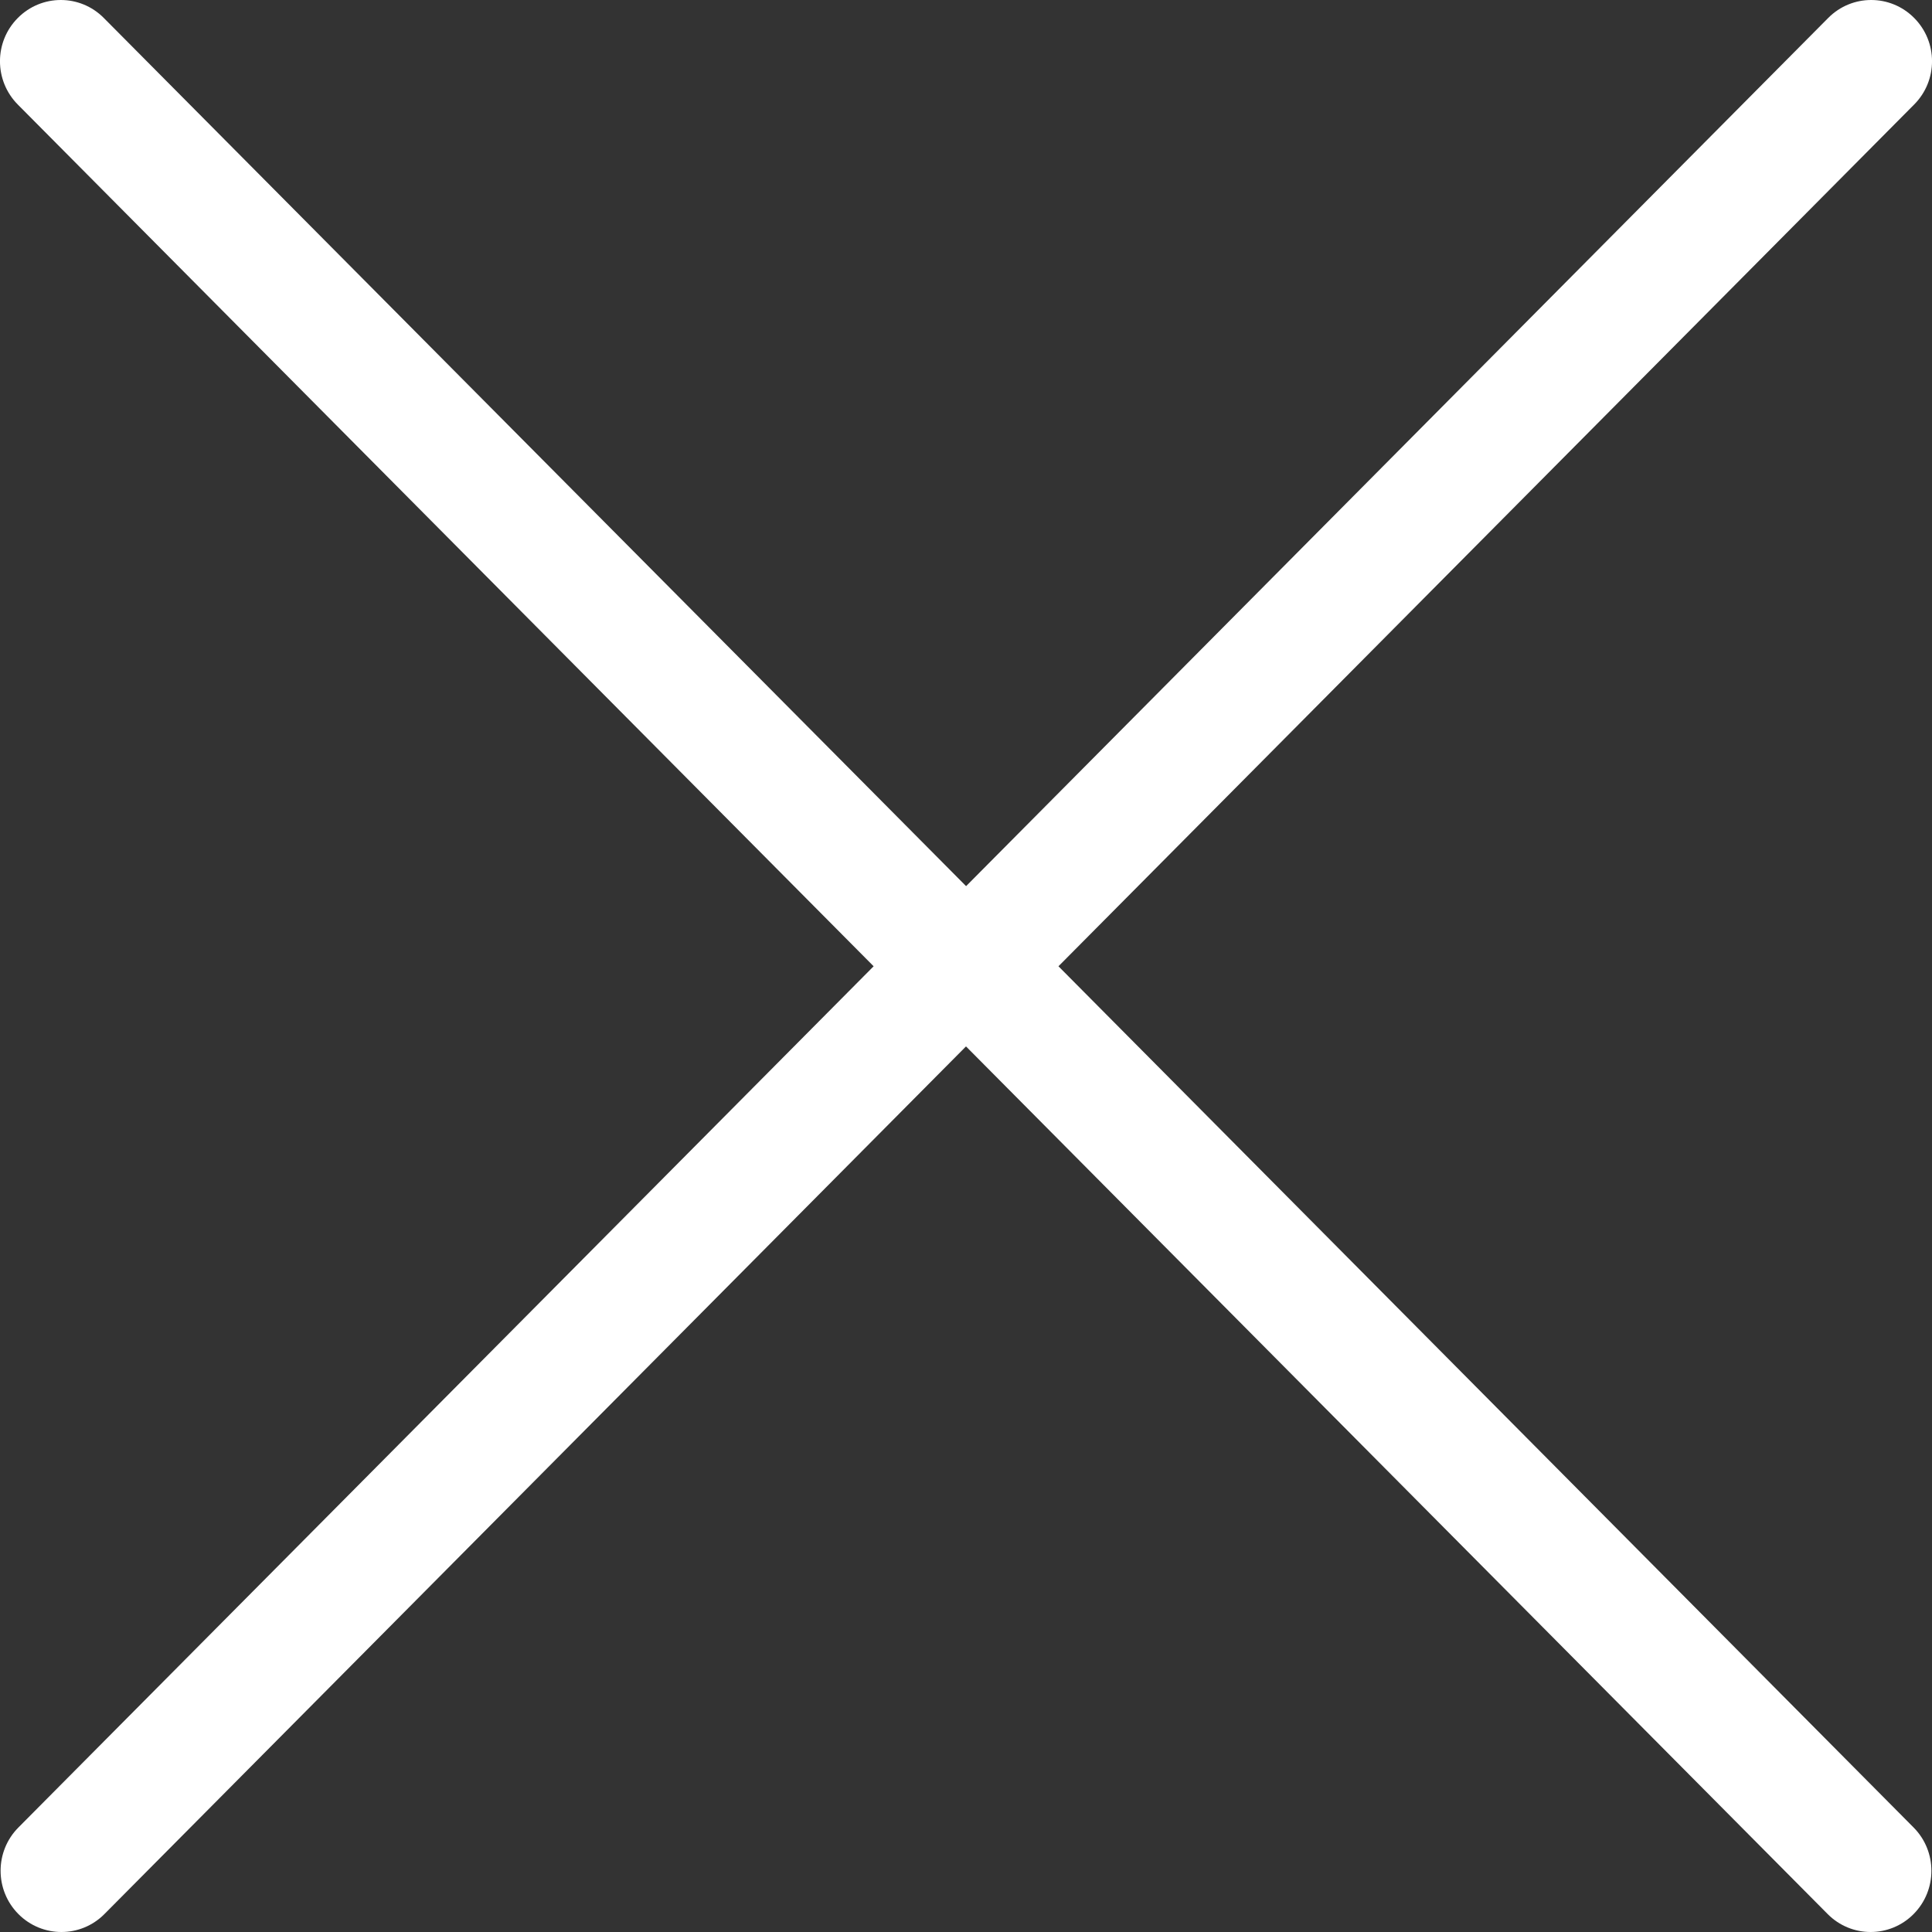 <svg width="21" height="21" viewBox="0 0 21 21" fill="none" xmlns="http://www.w3.org/2000/svg">
<rect x="0" y="0" width="21" height="21" fill="#333333" stroke="none"/>
<path d="M9.496 10.503L0.2 19.864C-0.058 20.124 -0.058 20.545 0.2 20.805C0.329 20.935 0.499 21 0.668 21C0.837 21 1.006 20.935 1.135 20.805L10.5 11.374L19.866 20.805C19.995 20.935 20.164 21 20.333 21C20.502 21 20.671 20.935 20.8 20.805C21.058 20.545 21.058 20.124 20.8 19.864L11.505 10.503L20.806 1.136C21.065 0.876 21.065 0.455 20.806 0.195C20.548 -0.065 20.13 -0.065 19.872 0.195L10.501 9.632L1.128 0.195C0.87 -0.065 0.452 -0.065 0.194 0.195C-0.065 0.455 -0.065 0.876 0.194 1.137L9.496 10.503Z" fill="white"/>
</svg>
